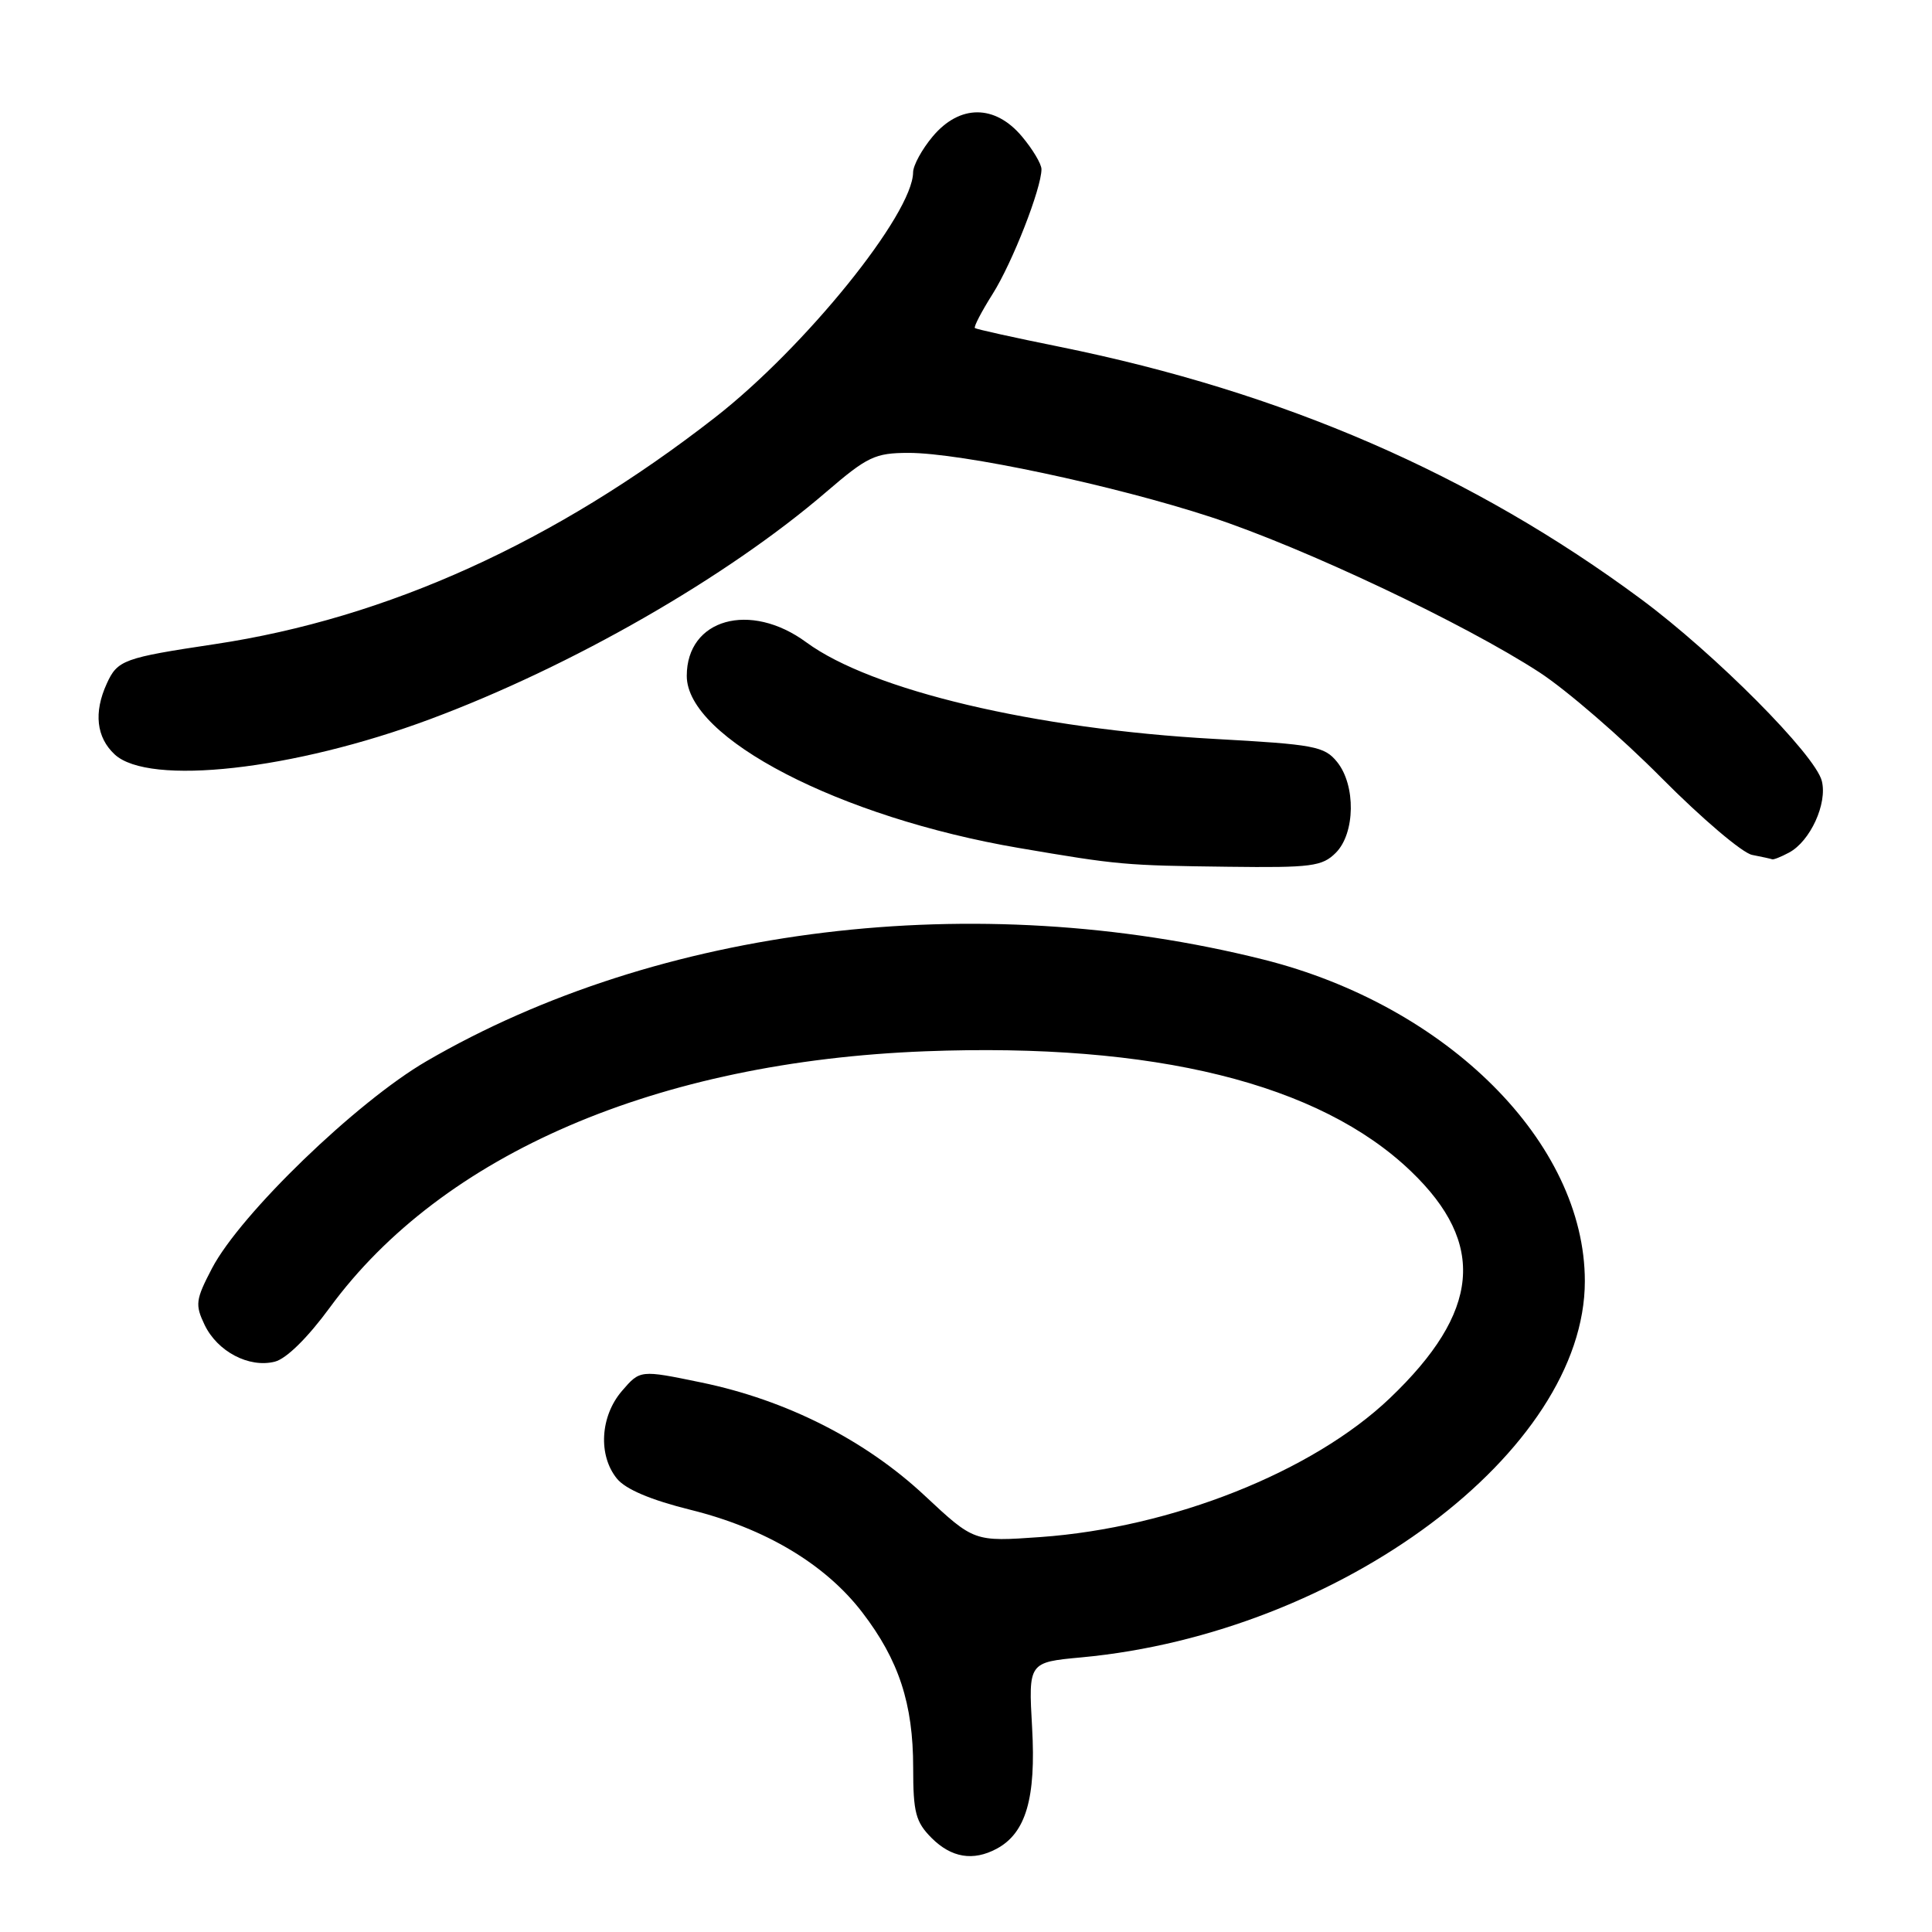 <?xml version="1.0" encoding="UTF-8" standalone="no"?>
<!DOCTYPE svg PUBLIC "-//W3C//DTD SVG 1.1//EN" "http://www.w3.org/Graphics/SVG/1.1/DTD/svg11.dtd" >
<svg xmlns="http://www.w3.org/2000/svg" xmlns:xlink="http://www.w3.org/1999/xlink" version="1.1" viewBox="0 0 256 256">
 <g >
 <path fill="currentColor"
d=" M 132.06 244.97 C 135.94 242.89 137.29 238.28 136.76 228.93 C 136.27 220.26 136.27 220.26 143.31 219.61 C 177.68 216.41 210.00 192.26 210.00 169.76 C 210.00 151.45 191.82 133.26 167.39 127.14 C 129.28 117.59 87.32 122.69 56.50 140.62 C 47.23 146.01 31.86 160.86 28.09 168.06 C 25.92 172.22 25.83 172.87 27.11 175.55 C 28.81 179.09 32.99 181.29 36.41 180.43 C 37.94 180.05 40.77 177.26 43.70 173.26 C 58.62 152.91 87.06 140.67 122.62 139.30 C 152.95 138.14 174.84 143.55 186.98 155.22 C 196.98 164.82 196.13 173.85 184.16 185.27 C 173.92 195.03 155.29 202.43 137.84 203.67 C 129.07 204.29 129.07 204.29 122.54 198.19 C 114.65 190.81 104.20 185.51 92.90 183.18 C 84.82 181.51 84.82 181.51 82.41 184.31 C 79.53 187.66 79.23 192.84 81.75 195.93 C 82.90 197.34 86.23 198.75 91.50 200.06 C 101.39 202.51 109.34 207.25 114.24 213.63 C 119.10 219.96 121.00 225.75 121.00 234.22 C 121.00 240.18 121.33 241.42 123.45 243.55 C 126.07 246.16 128.94 246.64 132.06 244.97 Z  M 177.00 113.00 C 179.58 110.42 179.67 104.05 177.17 100.96 C 175.49 98.89 174.18 98.64 160.92 97.91 C 137.11 96.59 115.49 91.47 106.84 85.11 C 99.40 79.64 91.00 82.00 91.00 89.56 C 91.00 97.81 111.27 108.31 135.00 112.36 C 148.20 114.61 148.98 114.68 162.75 114.85 C 173.78 114.99 175.20 114.80 177.00 113.00 Z  M 237.06 112.97 C 239.87 111.47 242.16 106.47 241.40 103.48 C 240.53 100.01 227.25 86.65 217.45 79.39 C 195.13 62.85 170.03 51.96 140.40 45.95 C 134.40 44.74 129.36 43.62 129.18 43.47 C 129.00 43.31 130.06 41.28 131.53 38.95 C 134.14 34.82 138.00 24.95 138.00 22.42 C 138.00 21.72 136.83 19.77 135.41 18.08 C 131.83 13.82 127.17 13.82 123.59 18.08 C 122.17 19.77 121.00 21.91 120.99 22.83 C 120.96 28.34 106.67 46.03 94.74 55.32 C 73.53 71.85 51.30 81.92 28.48 85.35 C 16.36 87.17 15.57 87.45 14.14 90.60 C 12.40 94.41 12.77 97.71 15.19 99.96 C 19.72 104.18 38.89 102.04 57.00 95.29 C 75.73 88.31 96.34 76.49 109.50 65.17 C 114.94 60.50 115.95 60.02 120.37 60.01 C 127.33 60.00 147.63 64.31 160.50 68.53 C 172.74 72.55 194.04 82.62 204.00 89.10 C 207.57 91.43 214.85 97.72 220.17 103.09 C 225.49 108.45 230.89 113.04 232.17 113.28 C 233.45 113.53 234.64 113.79 234.82 113.86 C 234.99 113.94 236.00 113.54 237.06 112.97 Z "/>
</g>
</svg>
